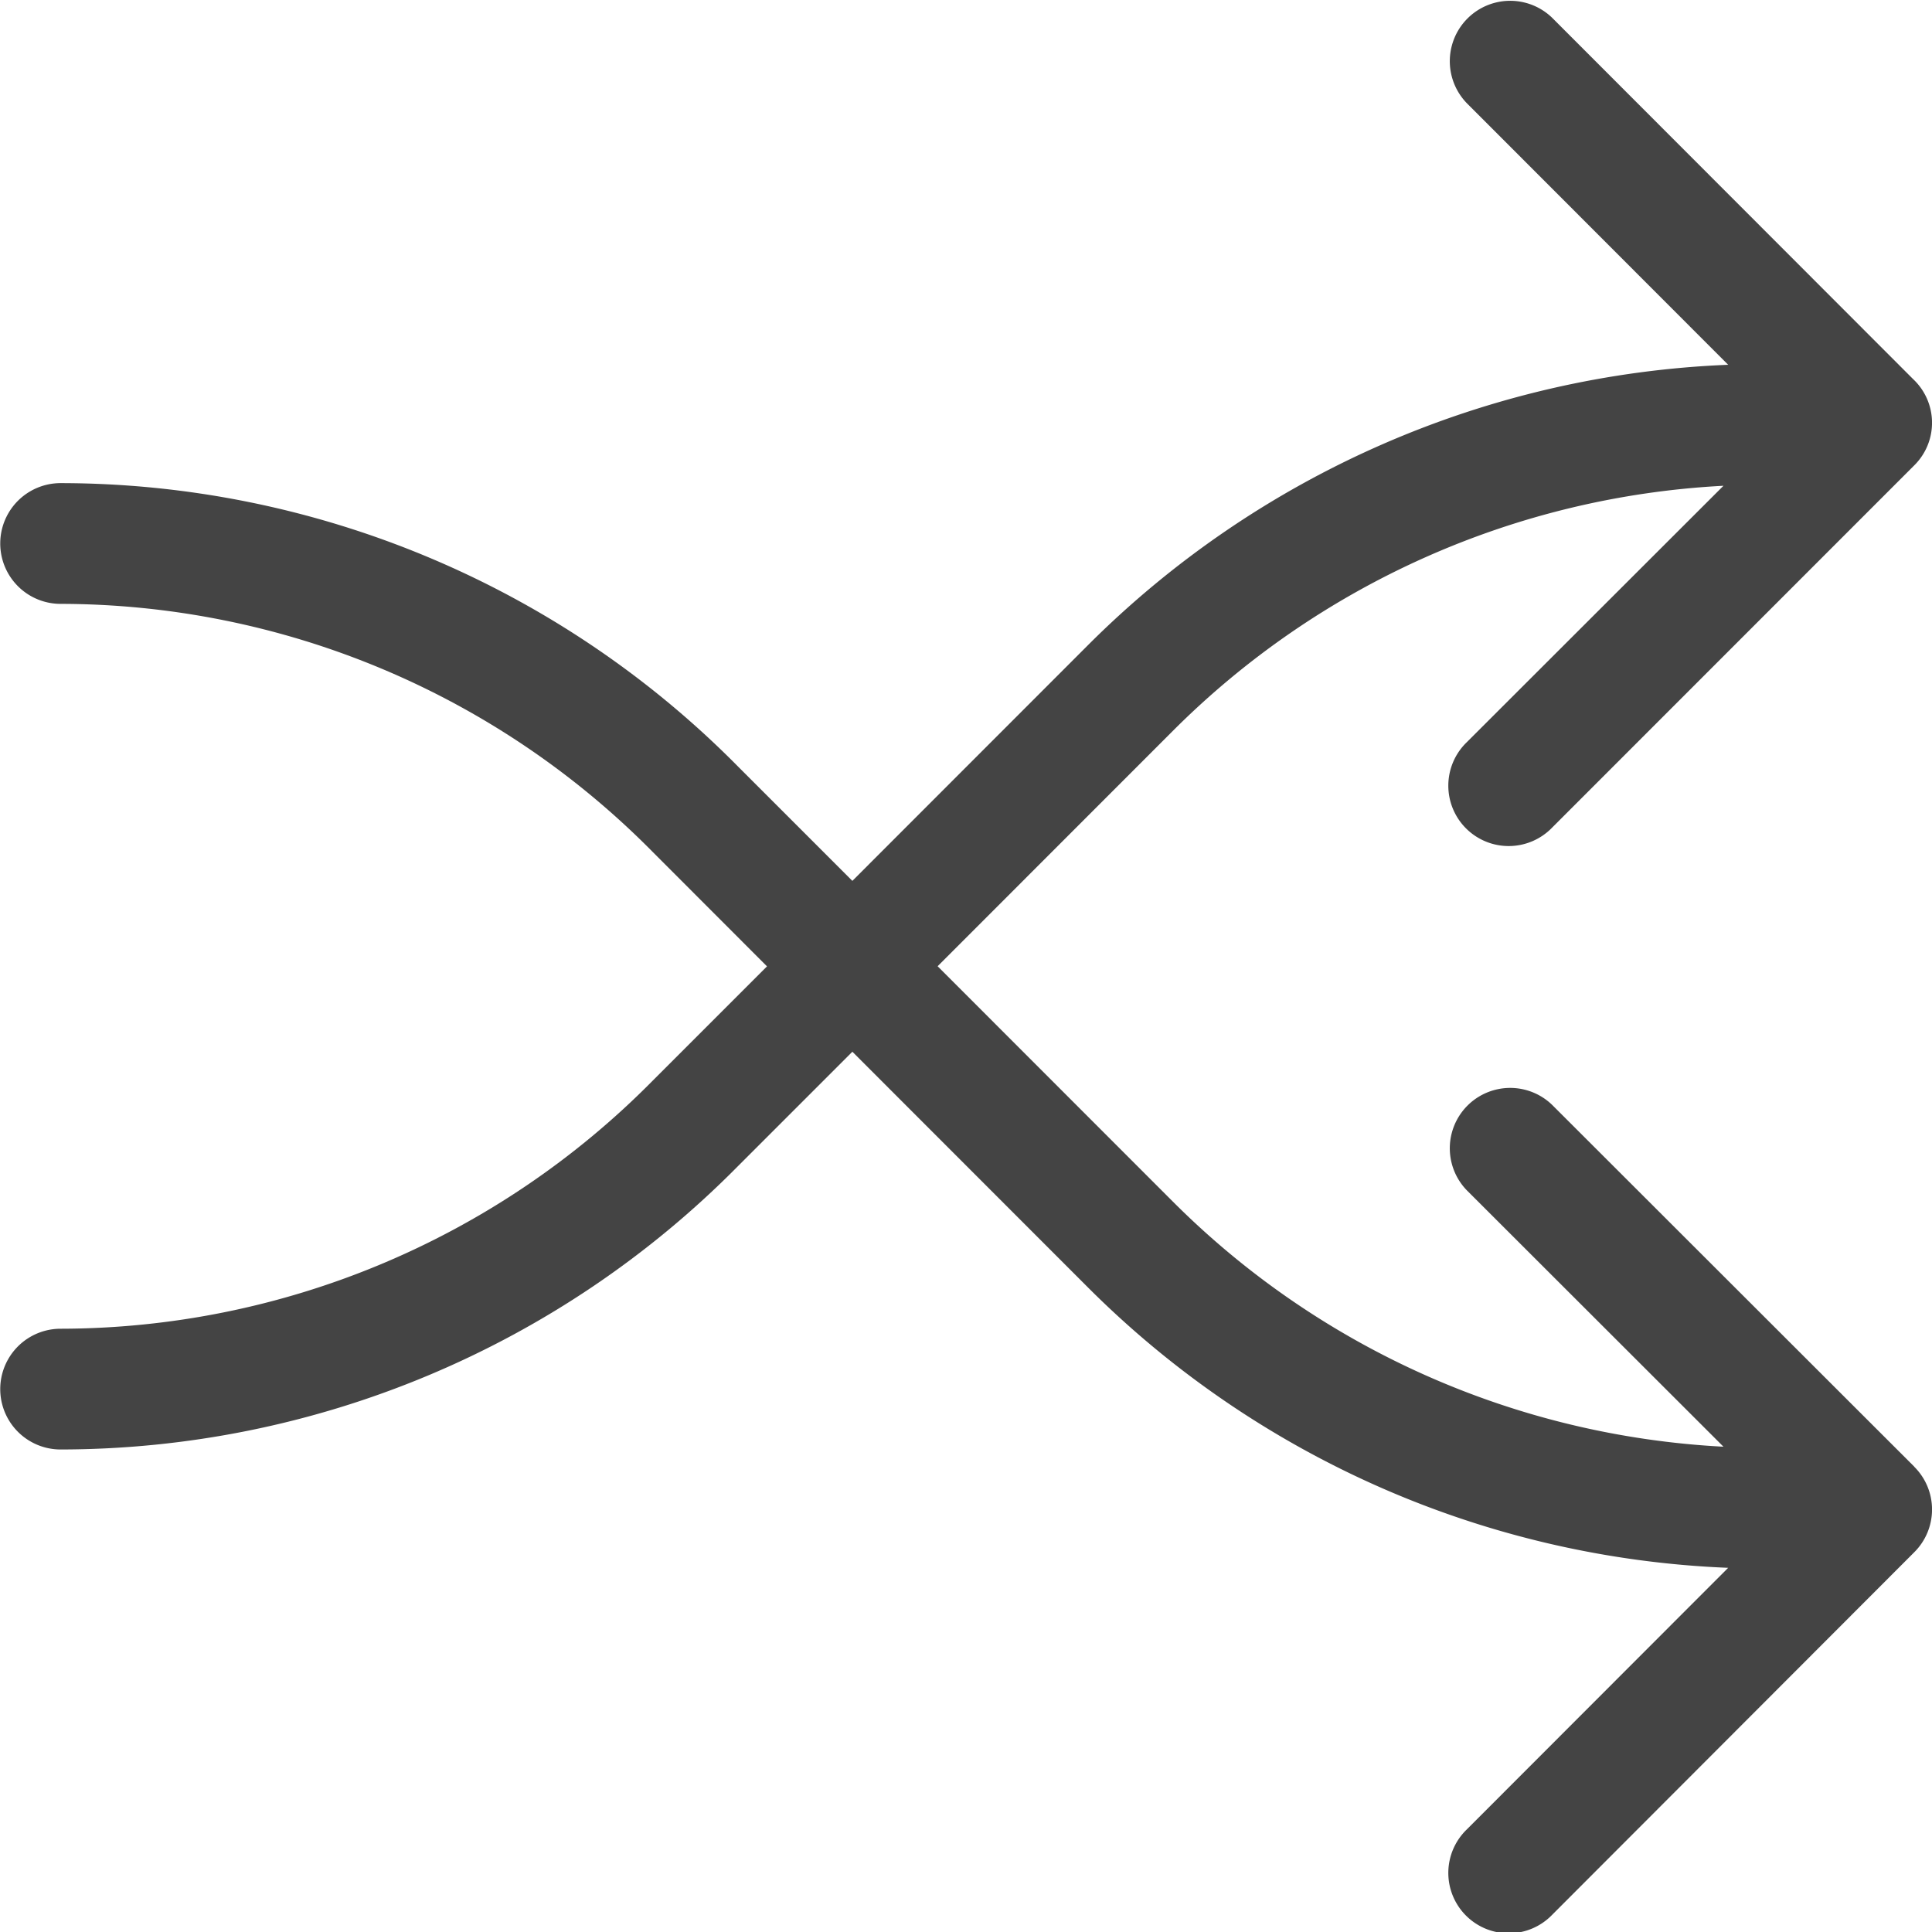 <svg viewBox="0 0 16 16" xmlns="http://www.w3.org/2000/svg"><path d="m15.853 12.146-2.999-2.996a.5.5 0 0 0 -.707.707l2.126 2.124a6.958 6.958 0 0 1 -4.564-2.034l-1.944-1.945 1.944-1.945a6.958 6.958 0 0 1 4.564-2.034l-2.126 2.124a.5.5 0 1 0 .707.707l2.999-3a.496.496 0 0 0 -.01-.715l-2.989-2.992a.5.5 0 0 0 -.707.707l2.165 2.167a7.949 7.949 0 0 0 -5.309 2.329l-1.944 1.945-.948-.948a7.894 7.894 0 0 0 -5.609-2.346.5.5 0 0 0 0 1 6.903 6.903 0 0 1 4.902 2.053l.948.949-.948.948a6.903 6.903 0 0 1 -4.902 2.053.5.5 0 0 0 0 1 7.894 7.894 0 0 0 5.609-2.346l.948-.948 1.944 1.945a7.949 7.949 0 0 0 5.309 2.329l-2.165 2.167a.5.5 0 1 0 .707.707l2.999-3.003a.499.499 0 0 0 0-.708z" fill="#444"/></svg>